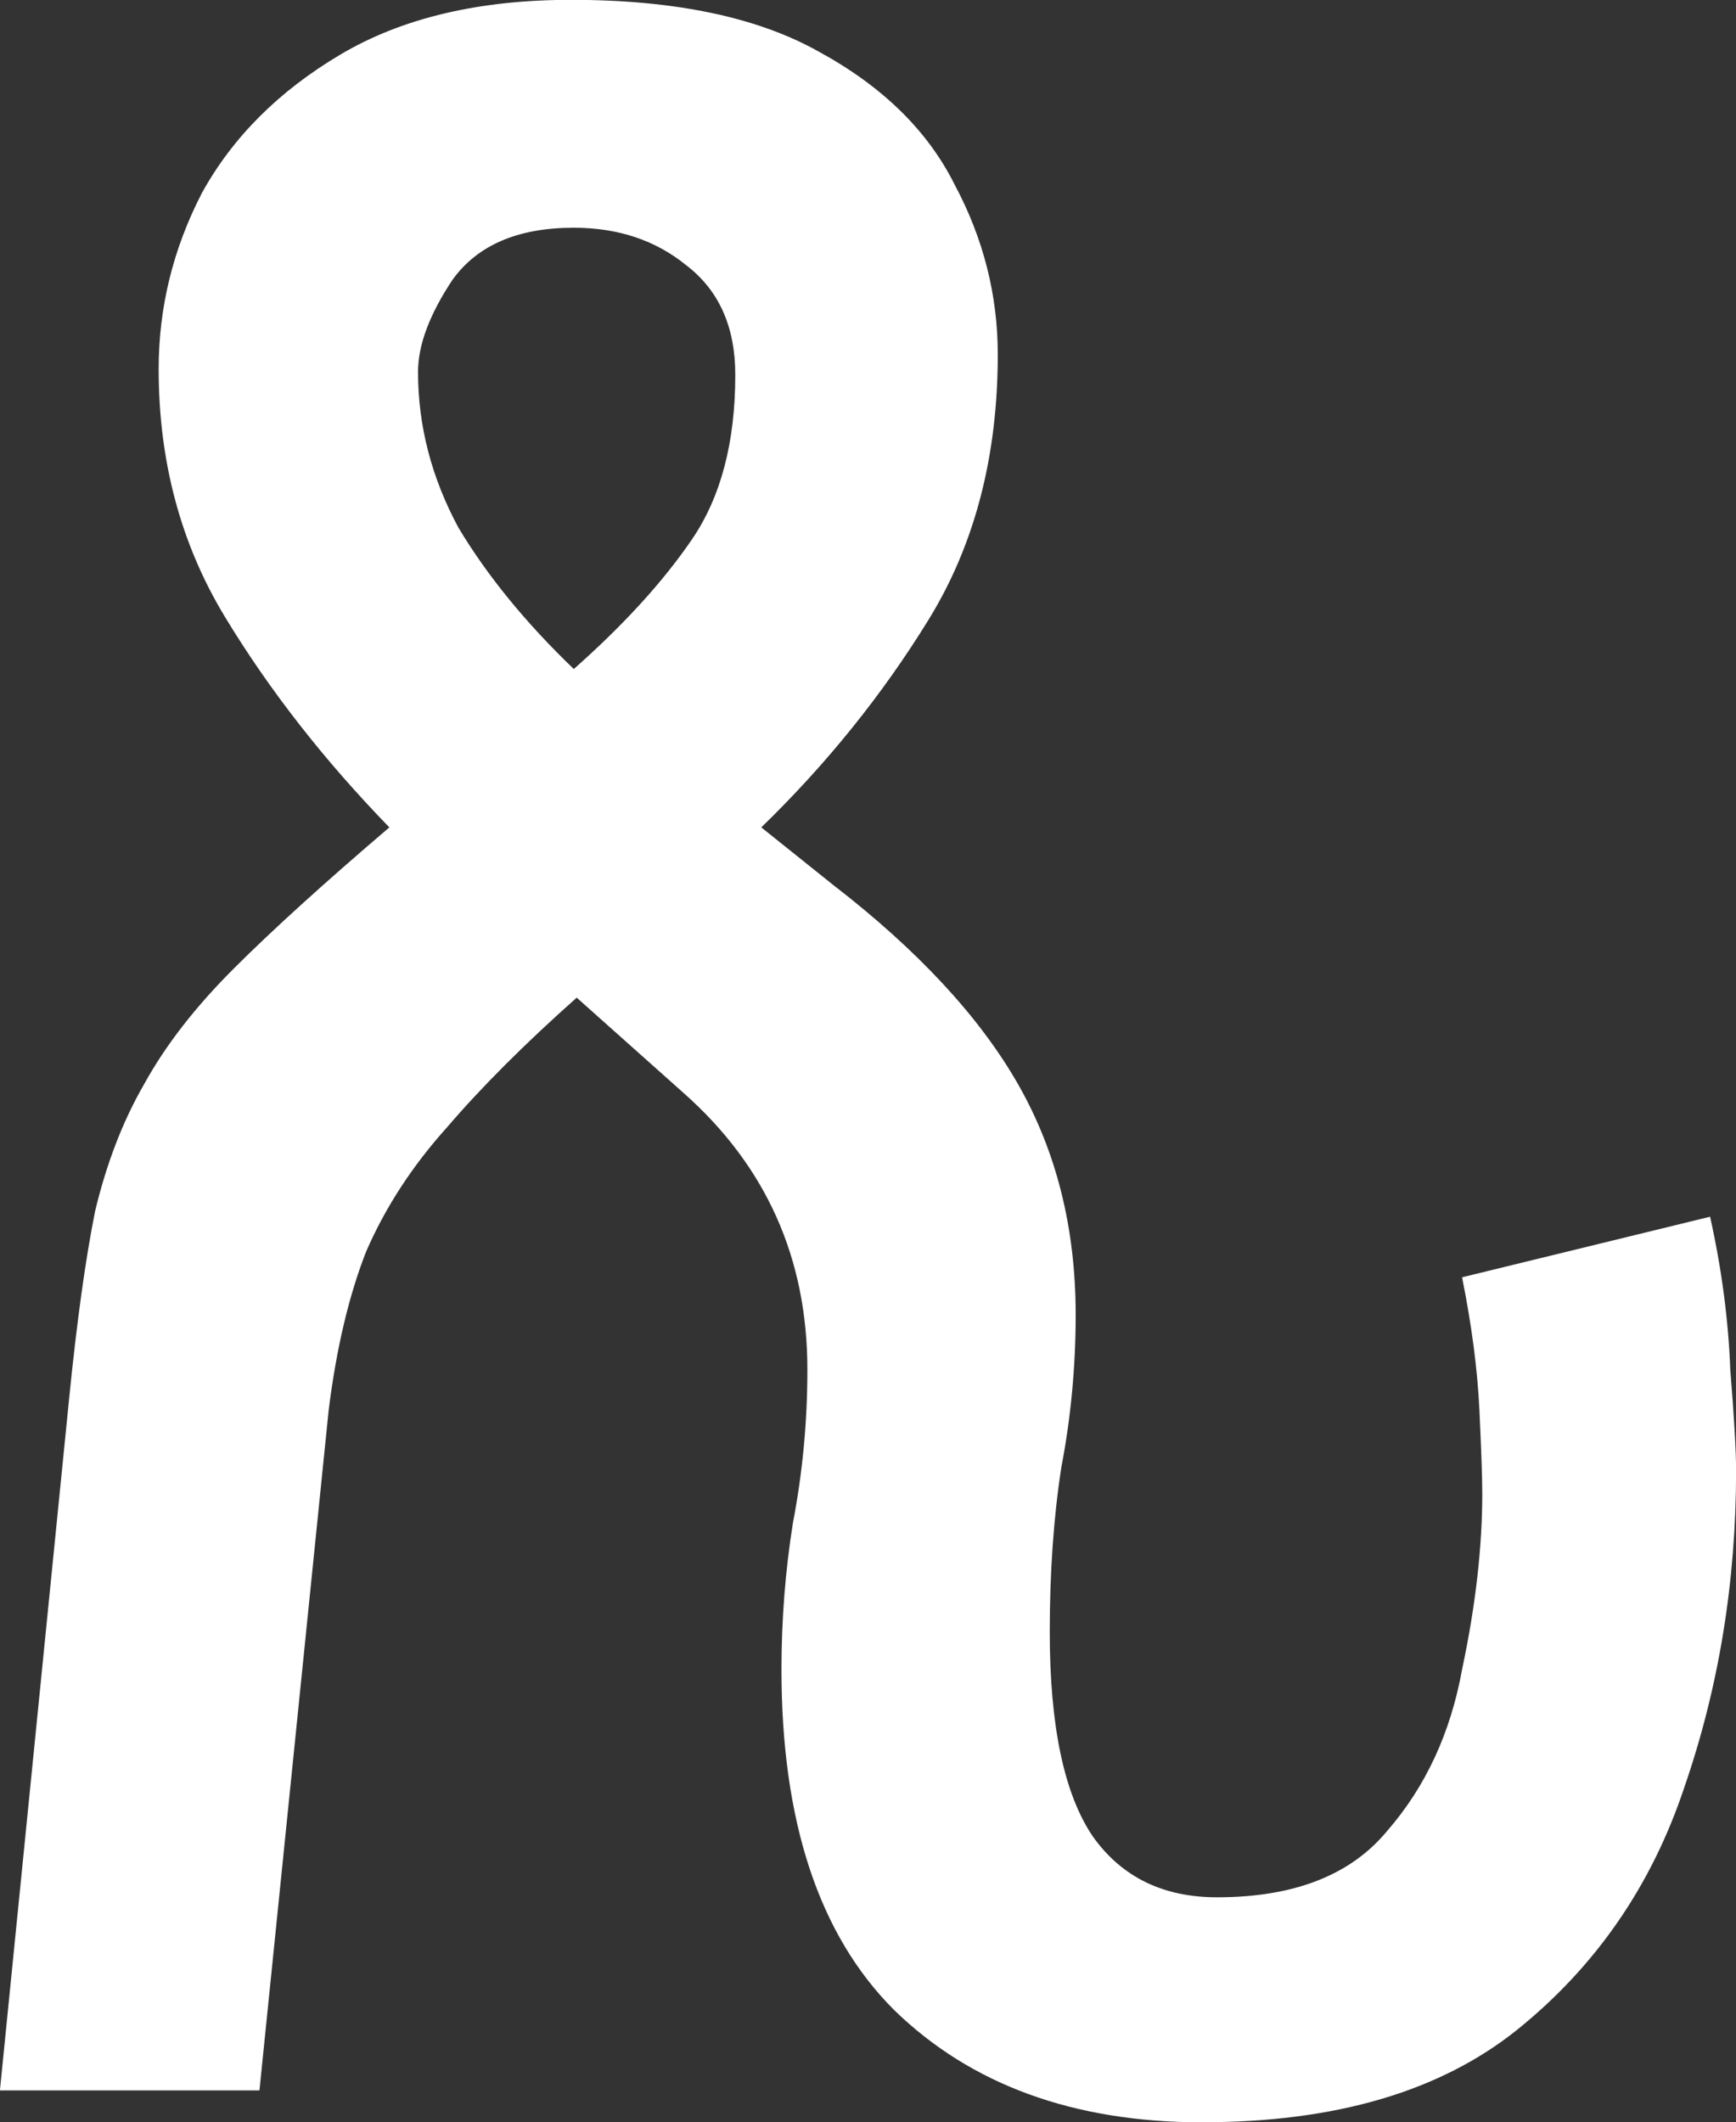 <svg width="21.237mm" height="25.964mm" version="1.1" viewBox="0 0 21.237 25.964" xmlns="http://www.w3.org/2000/svg">
 <rect x="0" y="0" width="21.237" height="25.964" fill="#333333" stroke="none"/>
 <g transform="translate(-18.162 -5.741)" stroke-width=".265" aria-label="𐒌">
  <path fill="white" d="m32.873 31.705q-2.364 0-3.775-1.376-1.376-1.376-1.376-4.163 0-0.917 0.141-1.799 0.176-0.917 0.176-1.87 0-2.046-1.517-3.387l-1.305-1.164q-0.953 0.847-1.587 1.587-0.635 0.706-0.988 1.517-0.318 0.811-0.459 1.94l-0.847 8.325h-3.175l0.847-8.467q0.141-1.411 0.318-2.293 0.212-0.882 0.6-1.552 0.388-0.706 1.094-1.411 0.706-0.706 1.905-1.729-1.199-1.235-2.011-2.575t-0.811-3.034q0-1.129 0.529-2.152 0.564-1.023 1.693-1.693 1.129-0.67 2.822-0.67 1.905 0 3.034 0.635 1.164 0.635 1.658 1.623 0.529 0.988 0.529 2.081 0 1.87-0.847 3.245-0.847 1.376-2.046 2.54l0.882 0.706q1.552 1.199 2.258 2.434 0.706 1.235 0.706 2.822 0 0.953-0.176 1.87-0.141 0.917-0.141 2.011 0 1.729 0.529 2.505 0.529 0.741 1.517 0.741 1.411 0 2.081-0.811 0.706-0.811 0.917-1.976 0.247-1.164 0.247-2.152 0-0.282-0.035-1.023t-0.212-1.623l3.034-0.741q0.212 0.953 0.247 1.87 0.071 0.882 0.071 1.235 0 2.046-0.635 3.881-0.6 1.799-2.046 2.963-1.411 1.129-3.845 1.129zm-7.691-17.78q0.917-0.811 1.446-1.587 0.529-0.776 0.529-2.011 0-0.882-0.6-1.341-0.564-0.459-1.376-0.459-1.023 0-1.482 0.635-0.423 0.635-0.423 1.129 0 0.988 0.494 1.905 0.529 0.882 1.411 1.729z"/>
 </g>
</svg>

